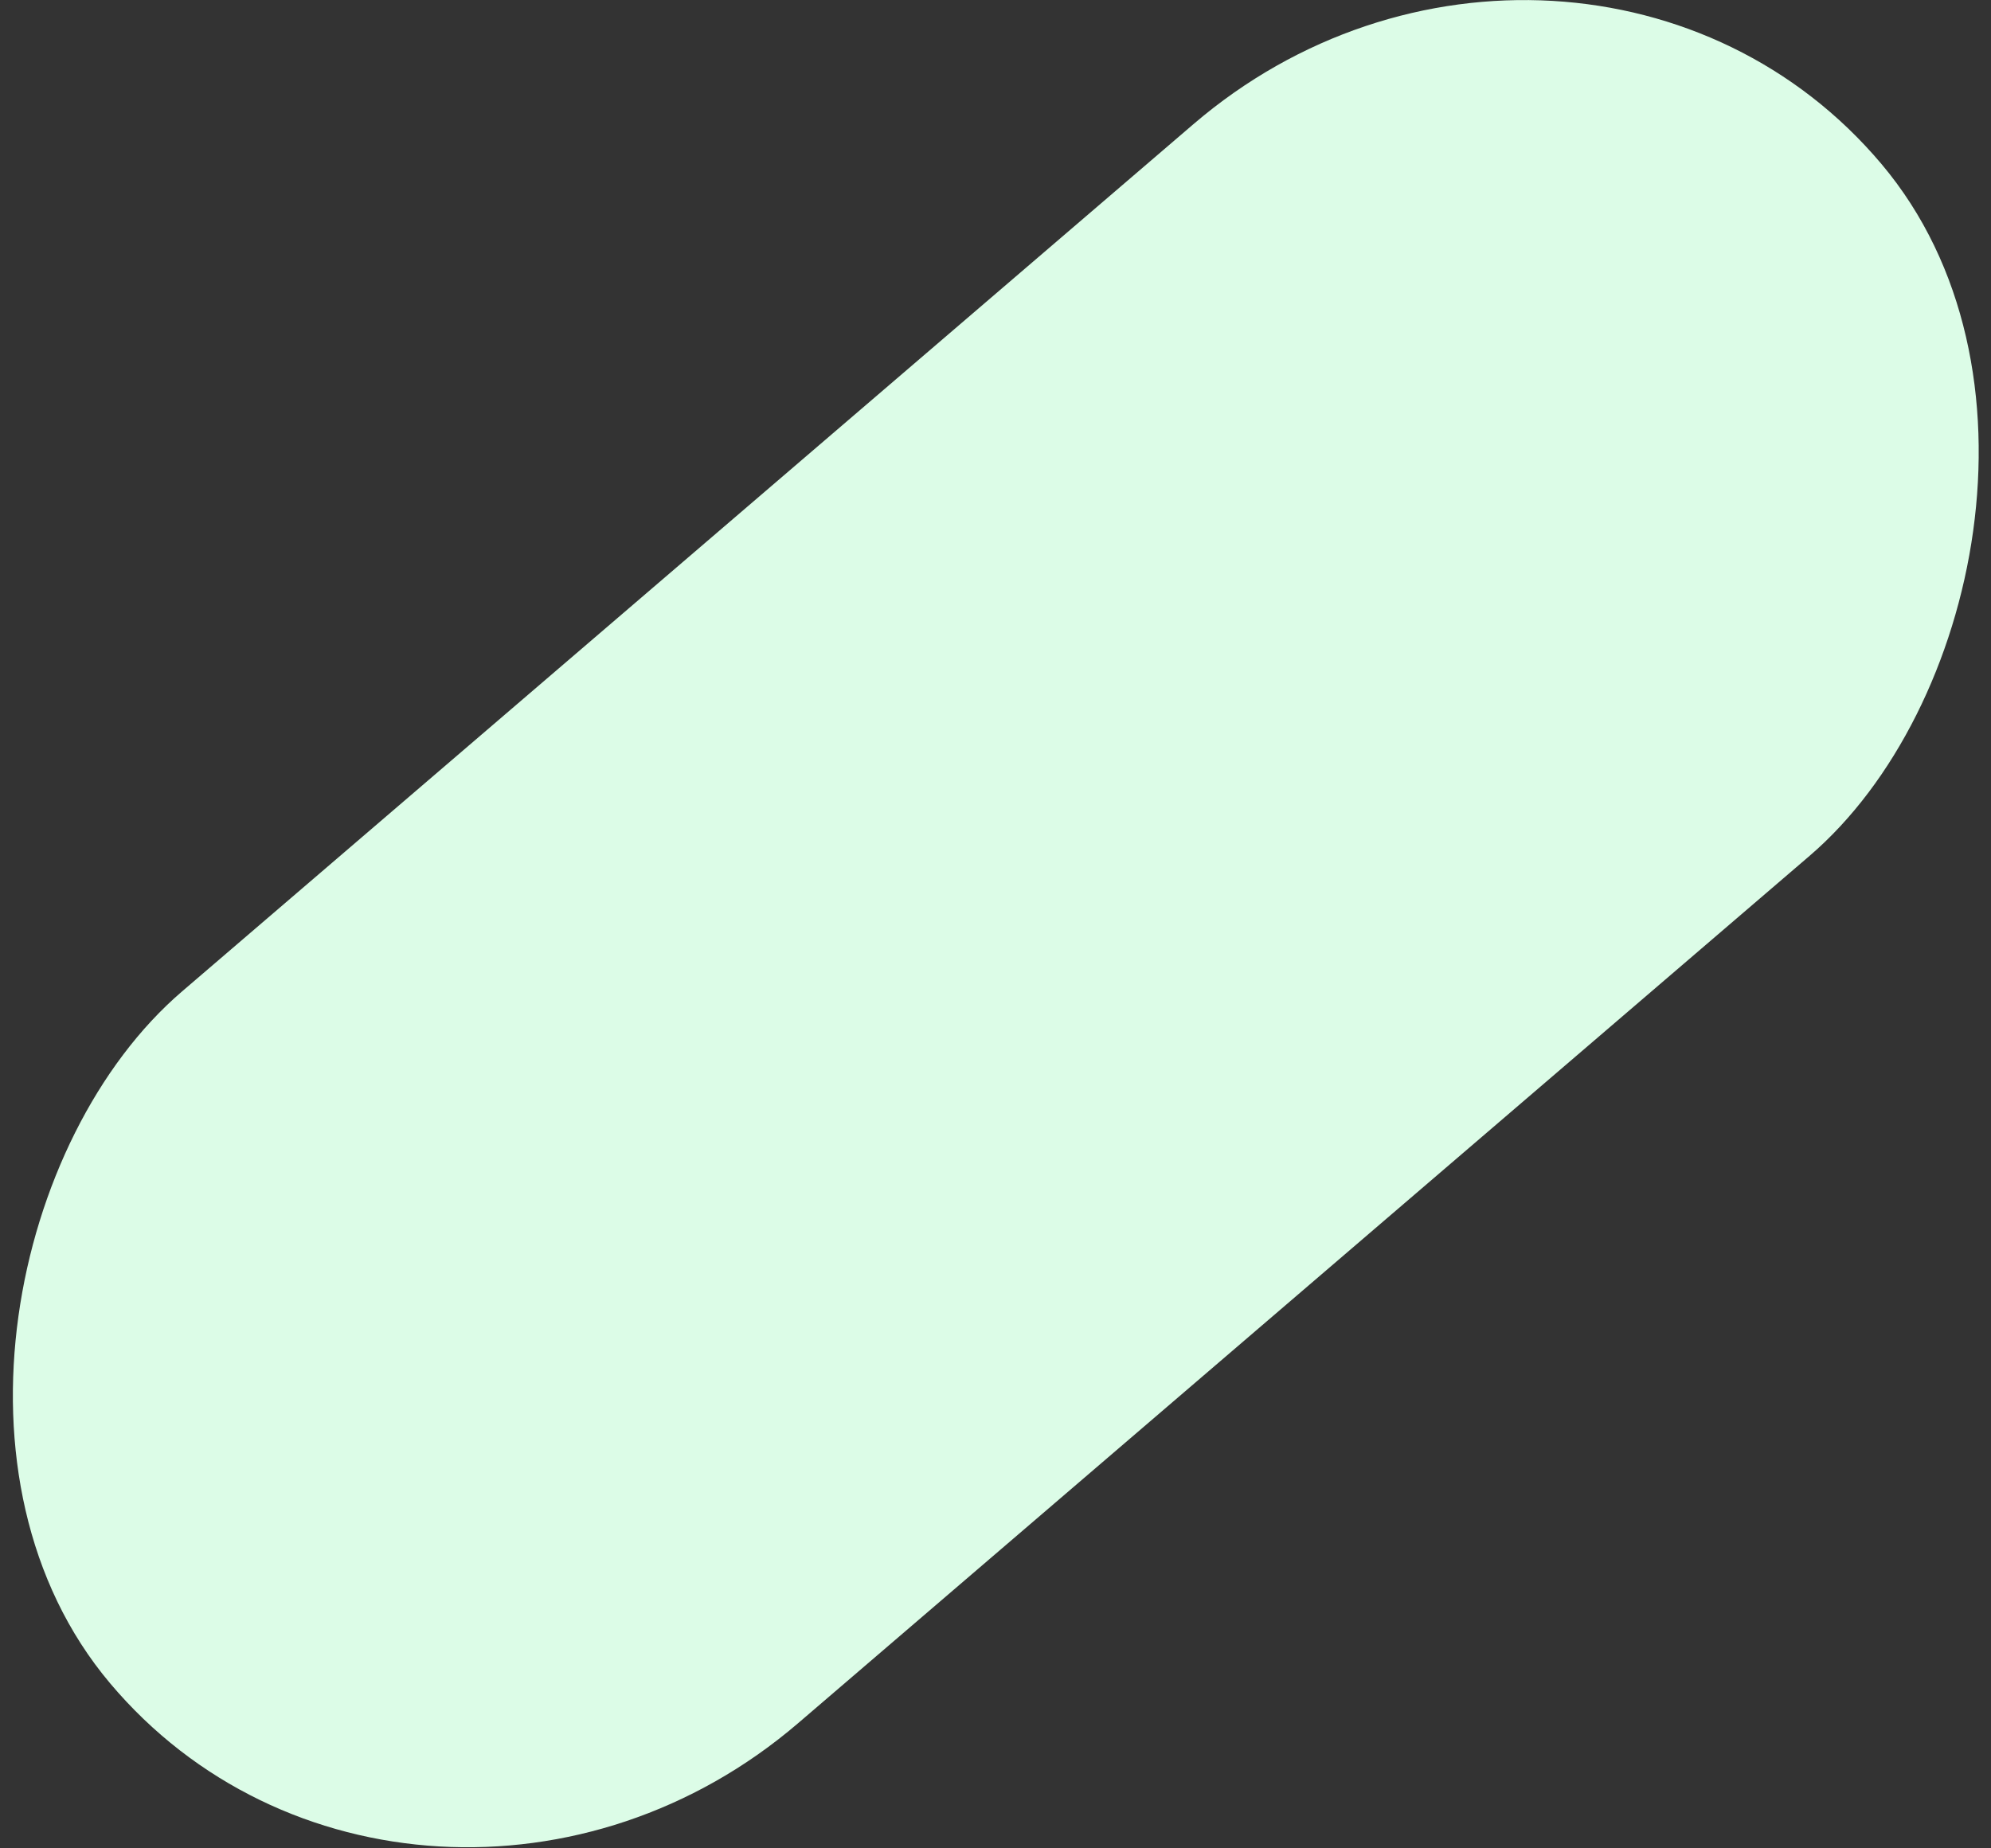 <?xml version="1.0" encoding="UTF-8" standalone="no"?>
<!-- Created with Inkscape (http://www.inkscape.org/) -->

<svg
   width="1404.381mm"
   height="1303.811mm"
   viewBox="0 0 1404.381 1303.811"
   version="1.1"
   id="svg1"
   sodipodi:docname="illustration 1.svg"
   xml:space="preserve"
   inkscape:export-filename="Downloads\object-rect2.svg"
   inkscape:export-xdpi="96"
   inkscape:export-ydpi="96"
   inkscape:version="1.3.2 (091e20e, 2023-11-25, custom)"
   xmlns:inkscape="http://www.inkscape.org/namespaces/inkscape"
   xmlns:sodipodi="http://sodipodi.sourceforge.net/DTD/sodipodi-0.dtd"
   xmlns="http://www.w3.org/2000/svg"
   xmlns:svg="http://www.w3.org/2000/svg"><rect x="0" y="0" width="1404.381" height="1303.811" fill="#333333" stroke="none"/><sodipodi:namedview
     id="namedview1"
     pagecolor="#505050"
     bordercolor="#ffffff"
     borderopacity="1"
     inkscape:showpageshadow="0"
     inkscape:pageopacity="0"
     inkscape:pagecheckerboard="1"
     inkscape:deskcolor="#505050"
     inkscape:document-units="mm"
     showgrid="false"
     inkscape:zoom="0.24008488"
     inkscape:cx="-145.78178"
     inkscape:cy="901.76442"
     inkscape:window-width="1366"
     inkscape:window-height="715"
     inkscape:window-x="-8"
     inkscape:window-y="-8"
     inkscape:window-maximized="1"
     inkscape:current-layer="g29" /><defs
     id="defs1" /><rect
     style="display:inline;fill:#dcfce7;fill-opacity:1;stroke:none;stroke-width:2.335;stroke-opacity:1;paint-order:fill markers stroke"
     id="rect30"
     width="674.833"
     height="1646.353"
     x="614.579"
     y="-940.848"
     ry="353.258"
     transform="matrix(0.644,0.765,-0.759,0.651,0,0)" /></svg>
